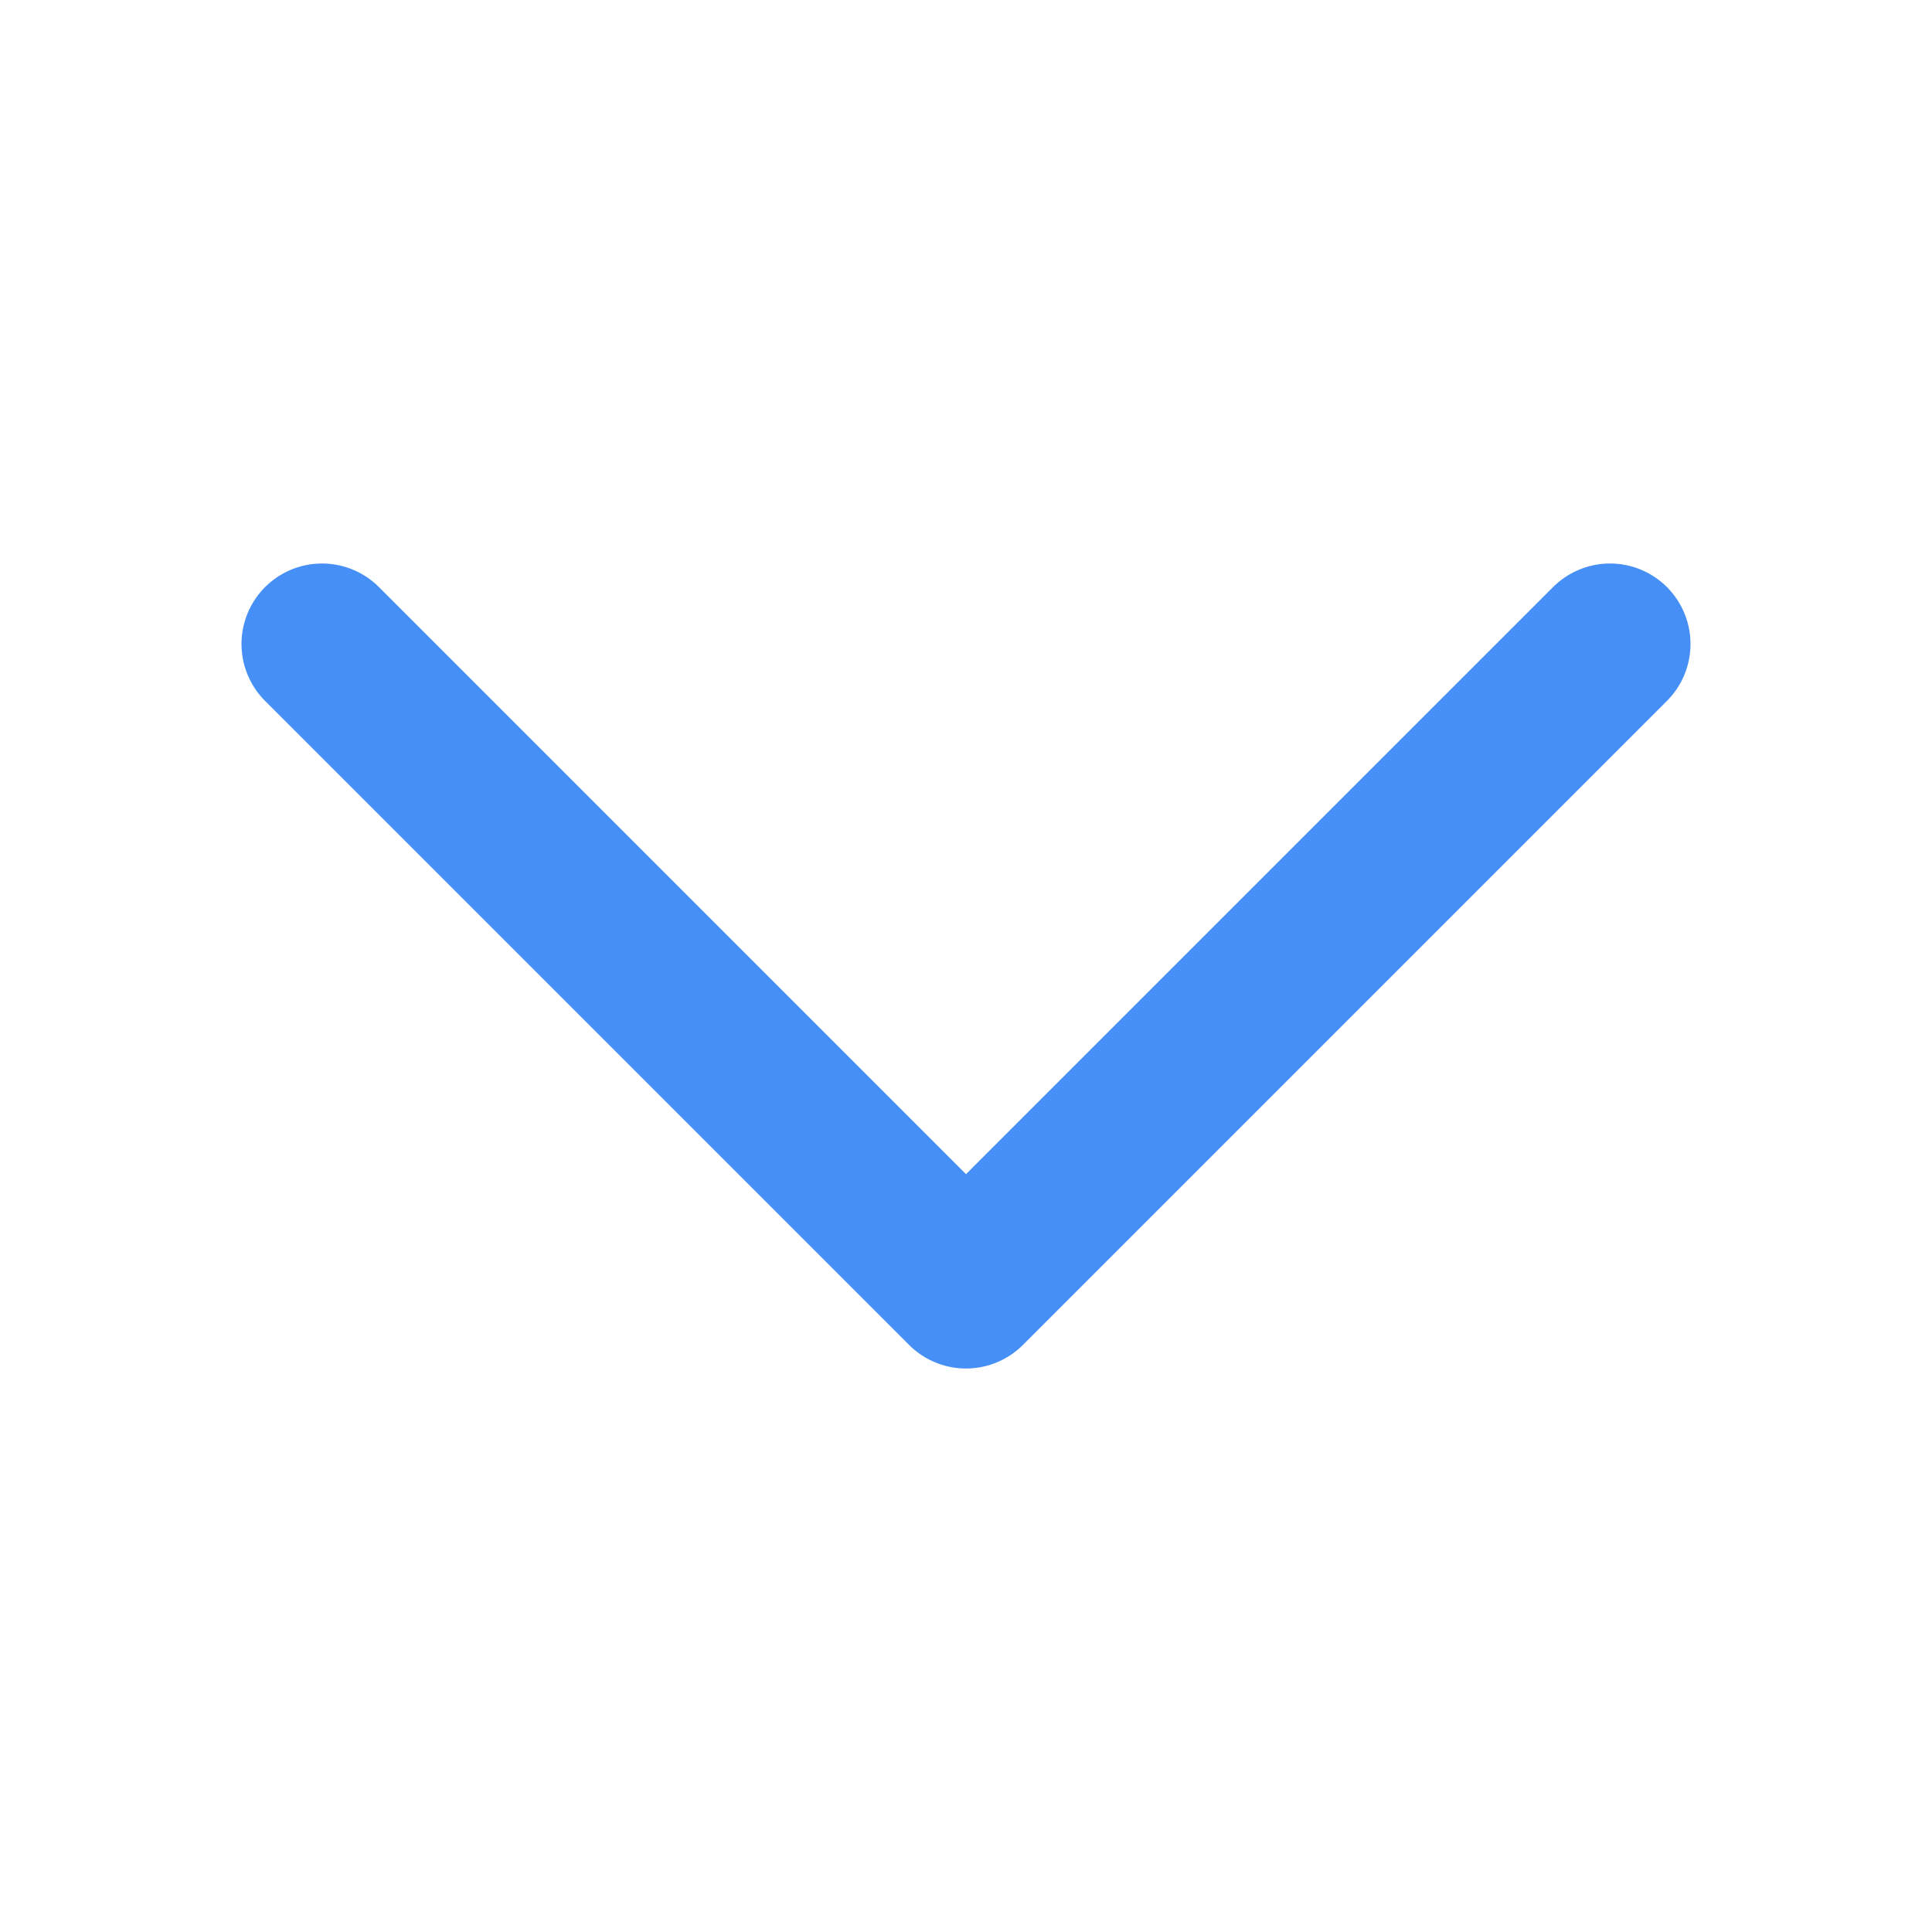<svg width="24" height="24" viewBox="0 0 24 24" fill="none" xmlns="http://www.w3.org/2000/svg">
<path d="M4 8L12 16L20 8" stroke="#458FF6" stroke-width="2" stroke-linecap="round" stroke-linejoin="round"/>
</svg>
